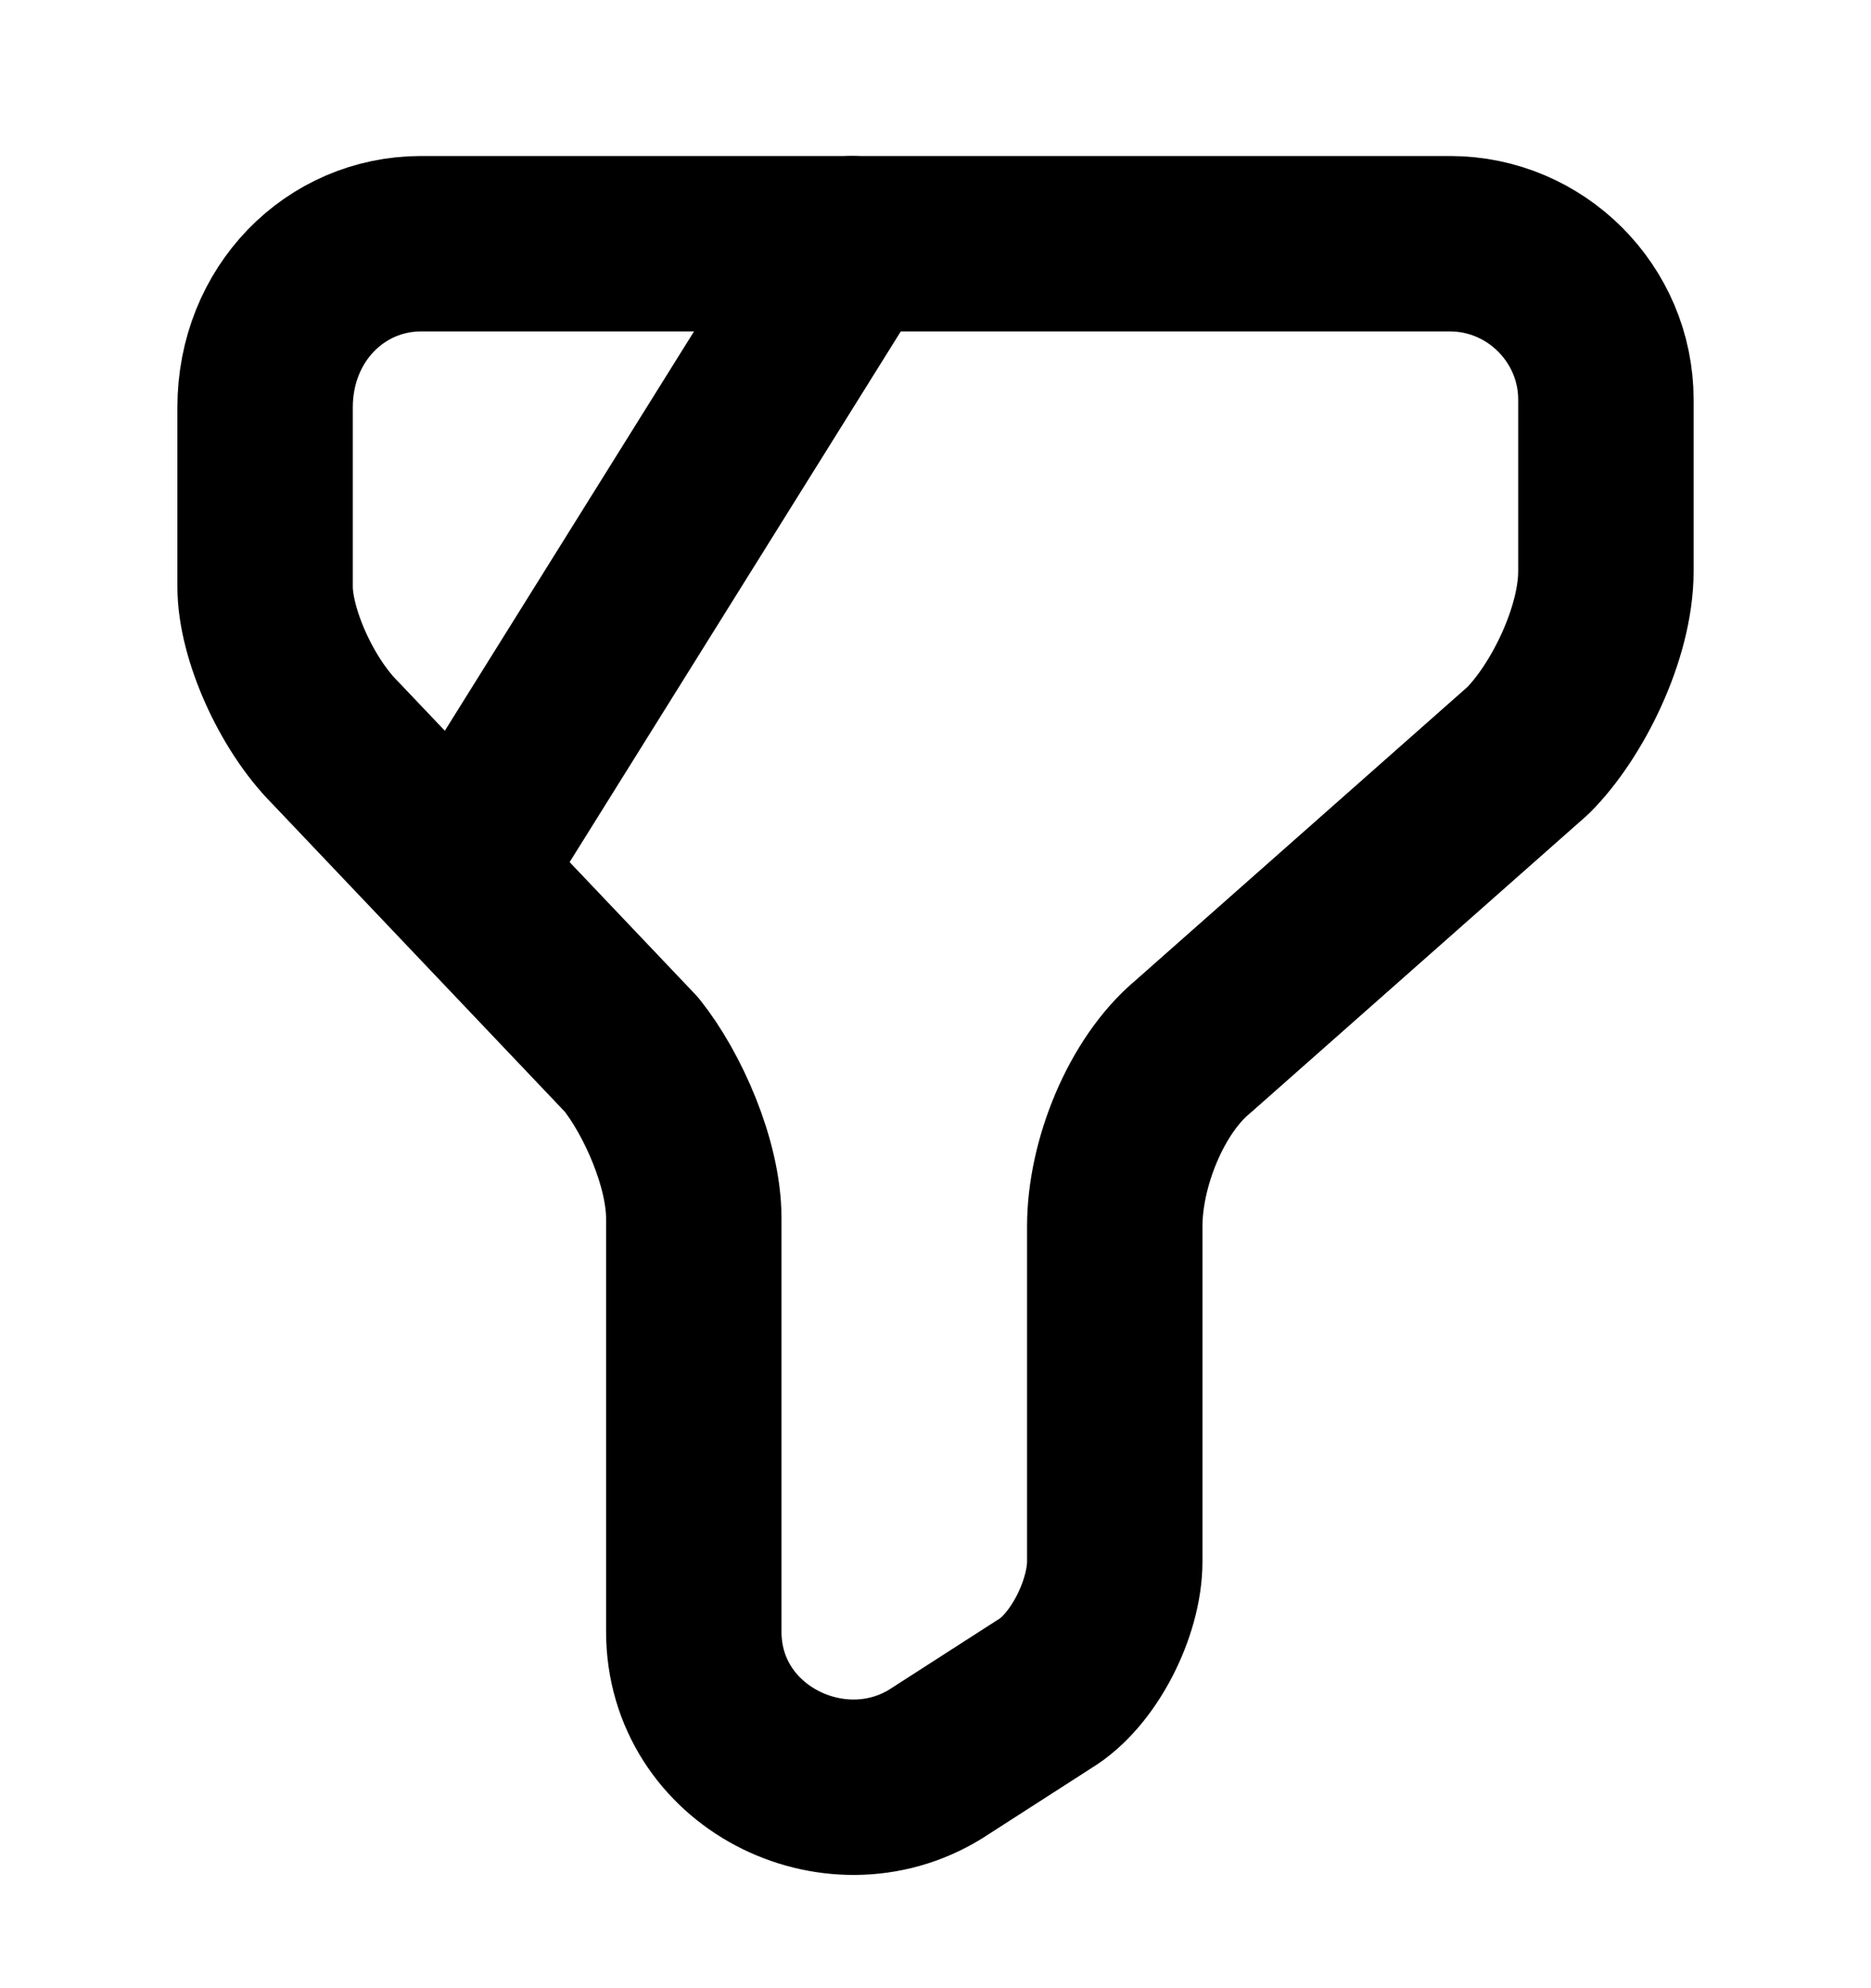 <svg width="16" height="17" viewBox="0 0 16 17" fill="none" xmlns="http://www.w3.org/2000/svg">
<path d="M3.6 2.084H12.4C13.133 2.084 13.733 2.684 13.733 3.417V4.884C13.733 5.417 13.4 6.084 13.067 6.417L10.2 8.951C9.8 9.284 9.533 9.951 9.533 10.484V13.351C9.533 13.751 9.267 14.284 8.933 14.484L8 15.084C7.133 15.617 5.933 15.017 5.933 13.951V10.417C5.933 9.951 5.667 9.351 5.4 9.017L2.867 6.351C2.533 6.017 2.267 5.417 2.267 5.017V3.484C2.267 2.684 2.867 2.084 3.6 2.084Z" stroke="currentColor" stroke-width="1.5" stroke-miterlimit="10" stroke-linecap="round" stroke-linejoin="round"/>
<path d="M7.287 2.084L4 7.351" stroke="currentColor" stroke-width="1.5" stroke-miterlimit="10" stroke-linecap="round" stroke-linejoin="round"/>
</svg>
